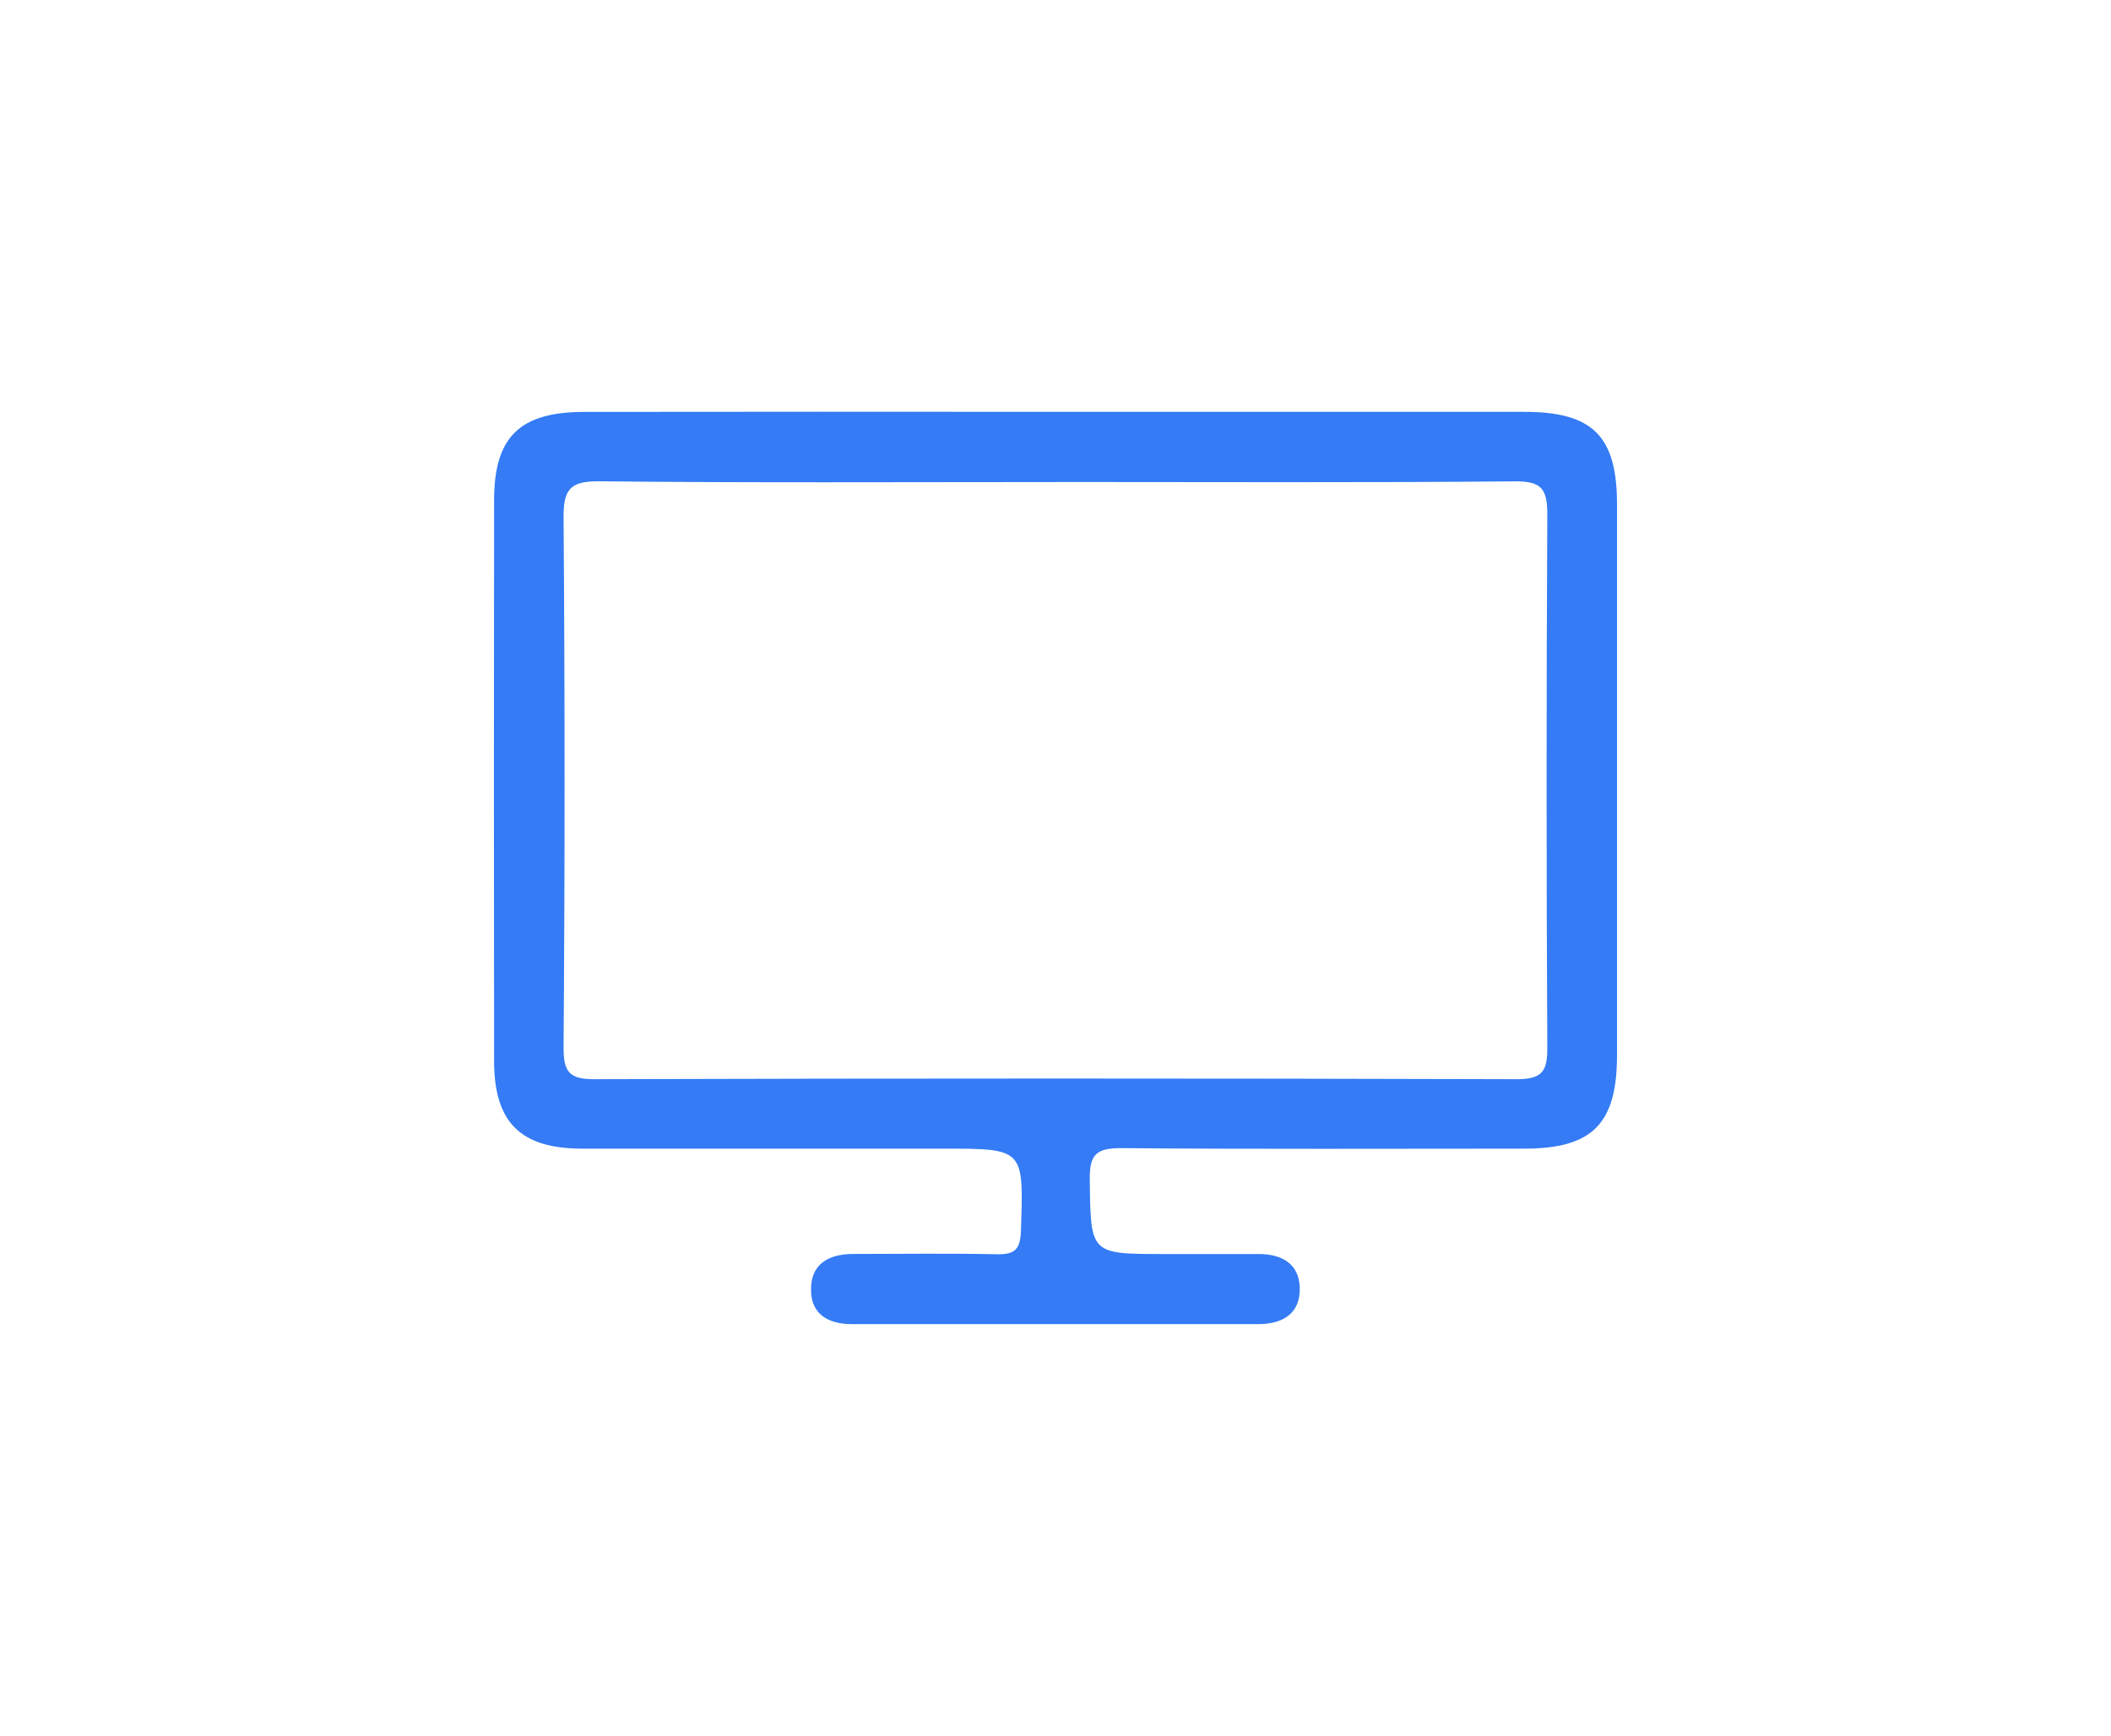 <svg id="Layer_1" data-name="Layer 1" xmlns="http://www.w3.org/2000/svg" viewBox="0 0 364.99 300.17"><defs><style>.cls-1{fill:#347bf5;}</style></defs><title>computer-icon</title><path class="cls-1" d="M182.86,71.21q40.32,0,80.65,0c11.88,0,16.07,4.18,16.07,16q0,47.6,0,95.2c0,11.9-4.23,16.18-16,16.2-23.24,0-46.49.11-69.73-.09-4.18,0-5.48,1-5.43,5.31.15,13,0,13,12.81,13h16.37c4,0,7,1.66,7.12,5.78.16,4.49-2.92,6.34-7.15,6.34q-35.17,0-70.34,0c-4,0-7-1.73-7-5.86-.1-4.49,3-6.26,7.24-6.27,8.29,0,16.58-.13,24.86.05,3.12.07,4.08-.83,4.19-4.06.47-14.21.59-14.2-13.39-14.2q-31.23,0-62.46,0c-10.66,0-15.22-4.53-15.24-15.09q-.06-48.51,0-97c0-11,4.43-15.28,15.57-15.3Q141.93,71.17,182.86,71.21Zm-.37,12.14c-26.28,0-52.56.15-78.84-.13-5.18-.06-6.25,1.46-6.21,6.39q.35,45.79,0,91.57c0,4.17,1,5.43,5.31,5.42q79.75-.23,159.5,0c4.37,0,5.3-1.32,5.28-5.45q-.25-46.09,0-92.18c0-4.45-1-5.78-5.62-5.74C235.45,83.47,209,83.34,182.49,83.34Z"/></svg>
